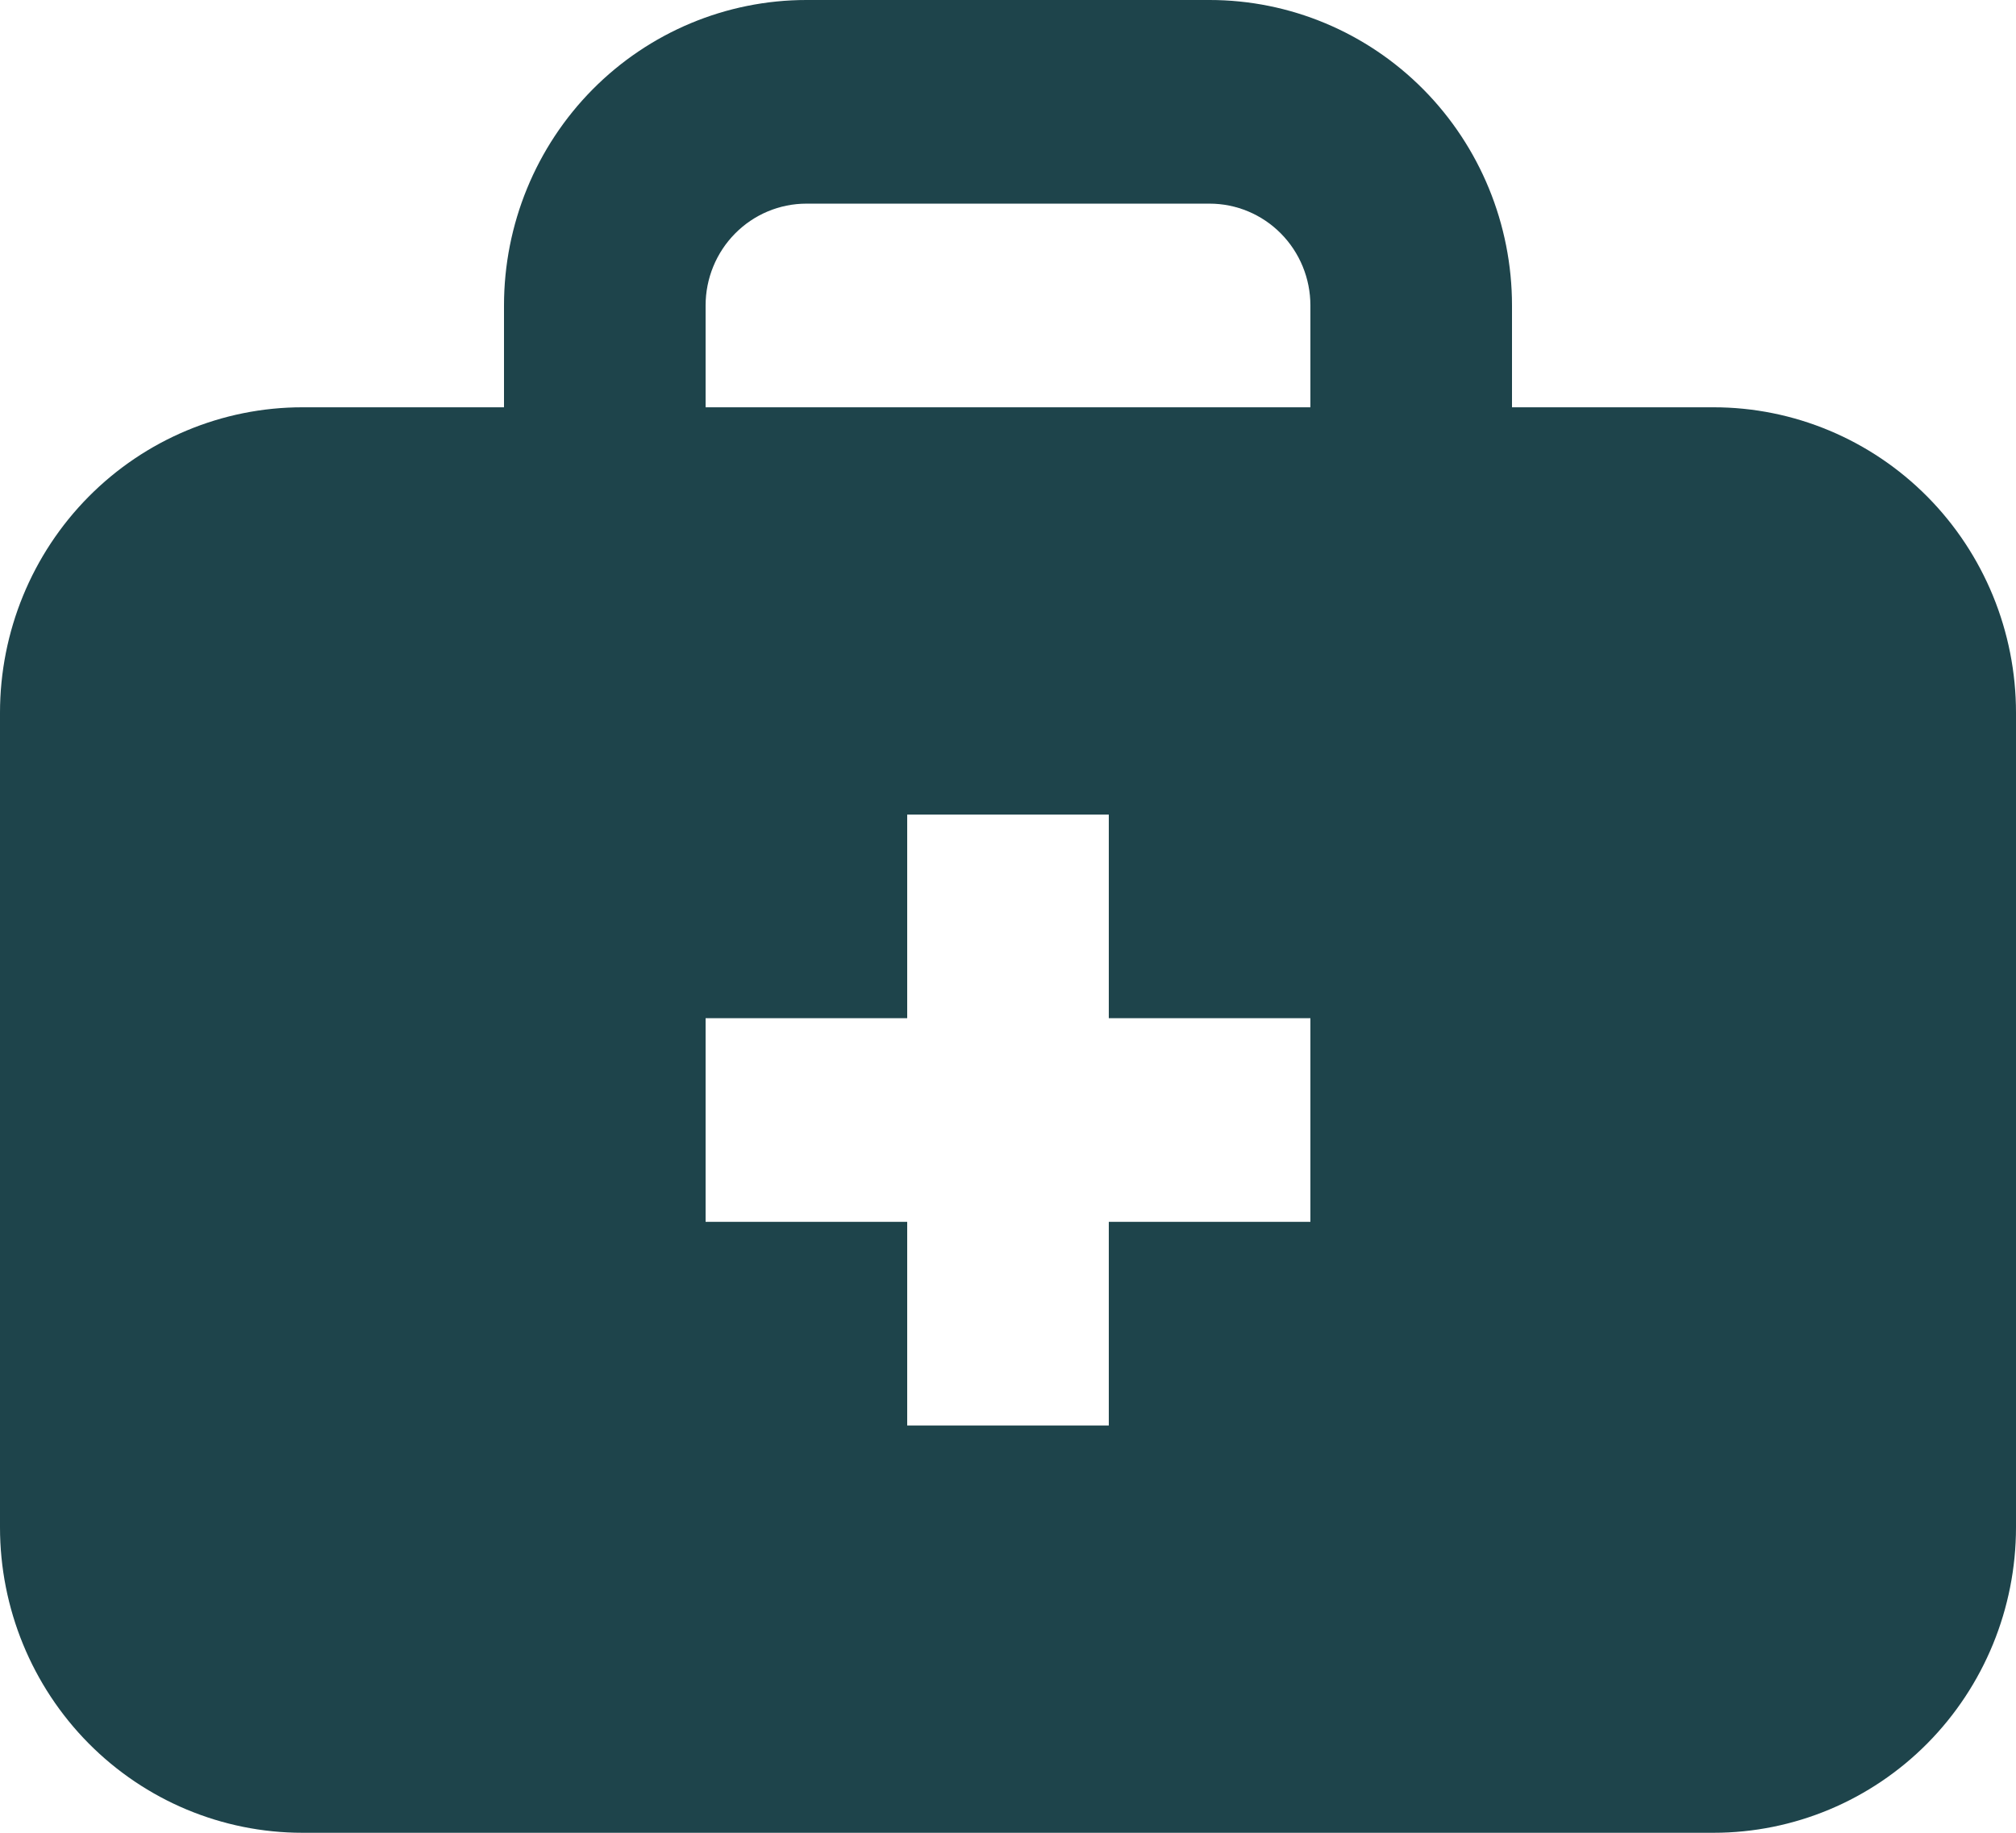 <svg width="88" height="80" viewBox="0 0 88 80" fill="none" xmlns="http://www.w3.org/2000/svg">
<path d="M22 17.778V13.333C22 9.797 23.391 6.406 25.866 3.905C28.342 1.405 31.699 0 35.2 0H52.8C56.301 0 59.658 1.405 62.134 3.905C64.609 6.406 66 9.797 66 13.333V17.778H74.8C78.301 17.778 81.658 19.183 84.134 21.683C86.609 24.183 88 27.575 88 31.111V66.667C88 70.203 86.609 73.594 84.134 76.095C81.658 78.595 78.301 80 74.8 80H13.2C9.699 80 6.342 78.595 3.866 76.095C1.391 73.594 0 70.203 0 66.667L0 31.111C0 27.575 1.391 24.183 3.866 21.683C6.342 19.183 9.699 17.778 13.2 17.778H22ZM48.4 44.444V35.556H39.6V44.444H30.8V53.333H39.6V62.222H48.4V53.333H57.2V44.444H48.4ZM30.8 17.778H57.2V13.333C57.2 12.155 56.736 11.024 55.911 10.191C55.086 9.357 53.967 8.889 52.8 8.889H35.2C34.033 8.889 32.914 9.357 32.089 10.191C31.264 11.024 30.8 12.155 30.8 13.333V17.778Z" fill="#1E444B"/>
</svg>
